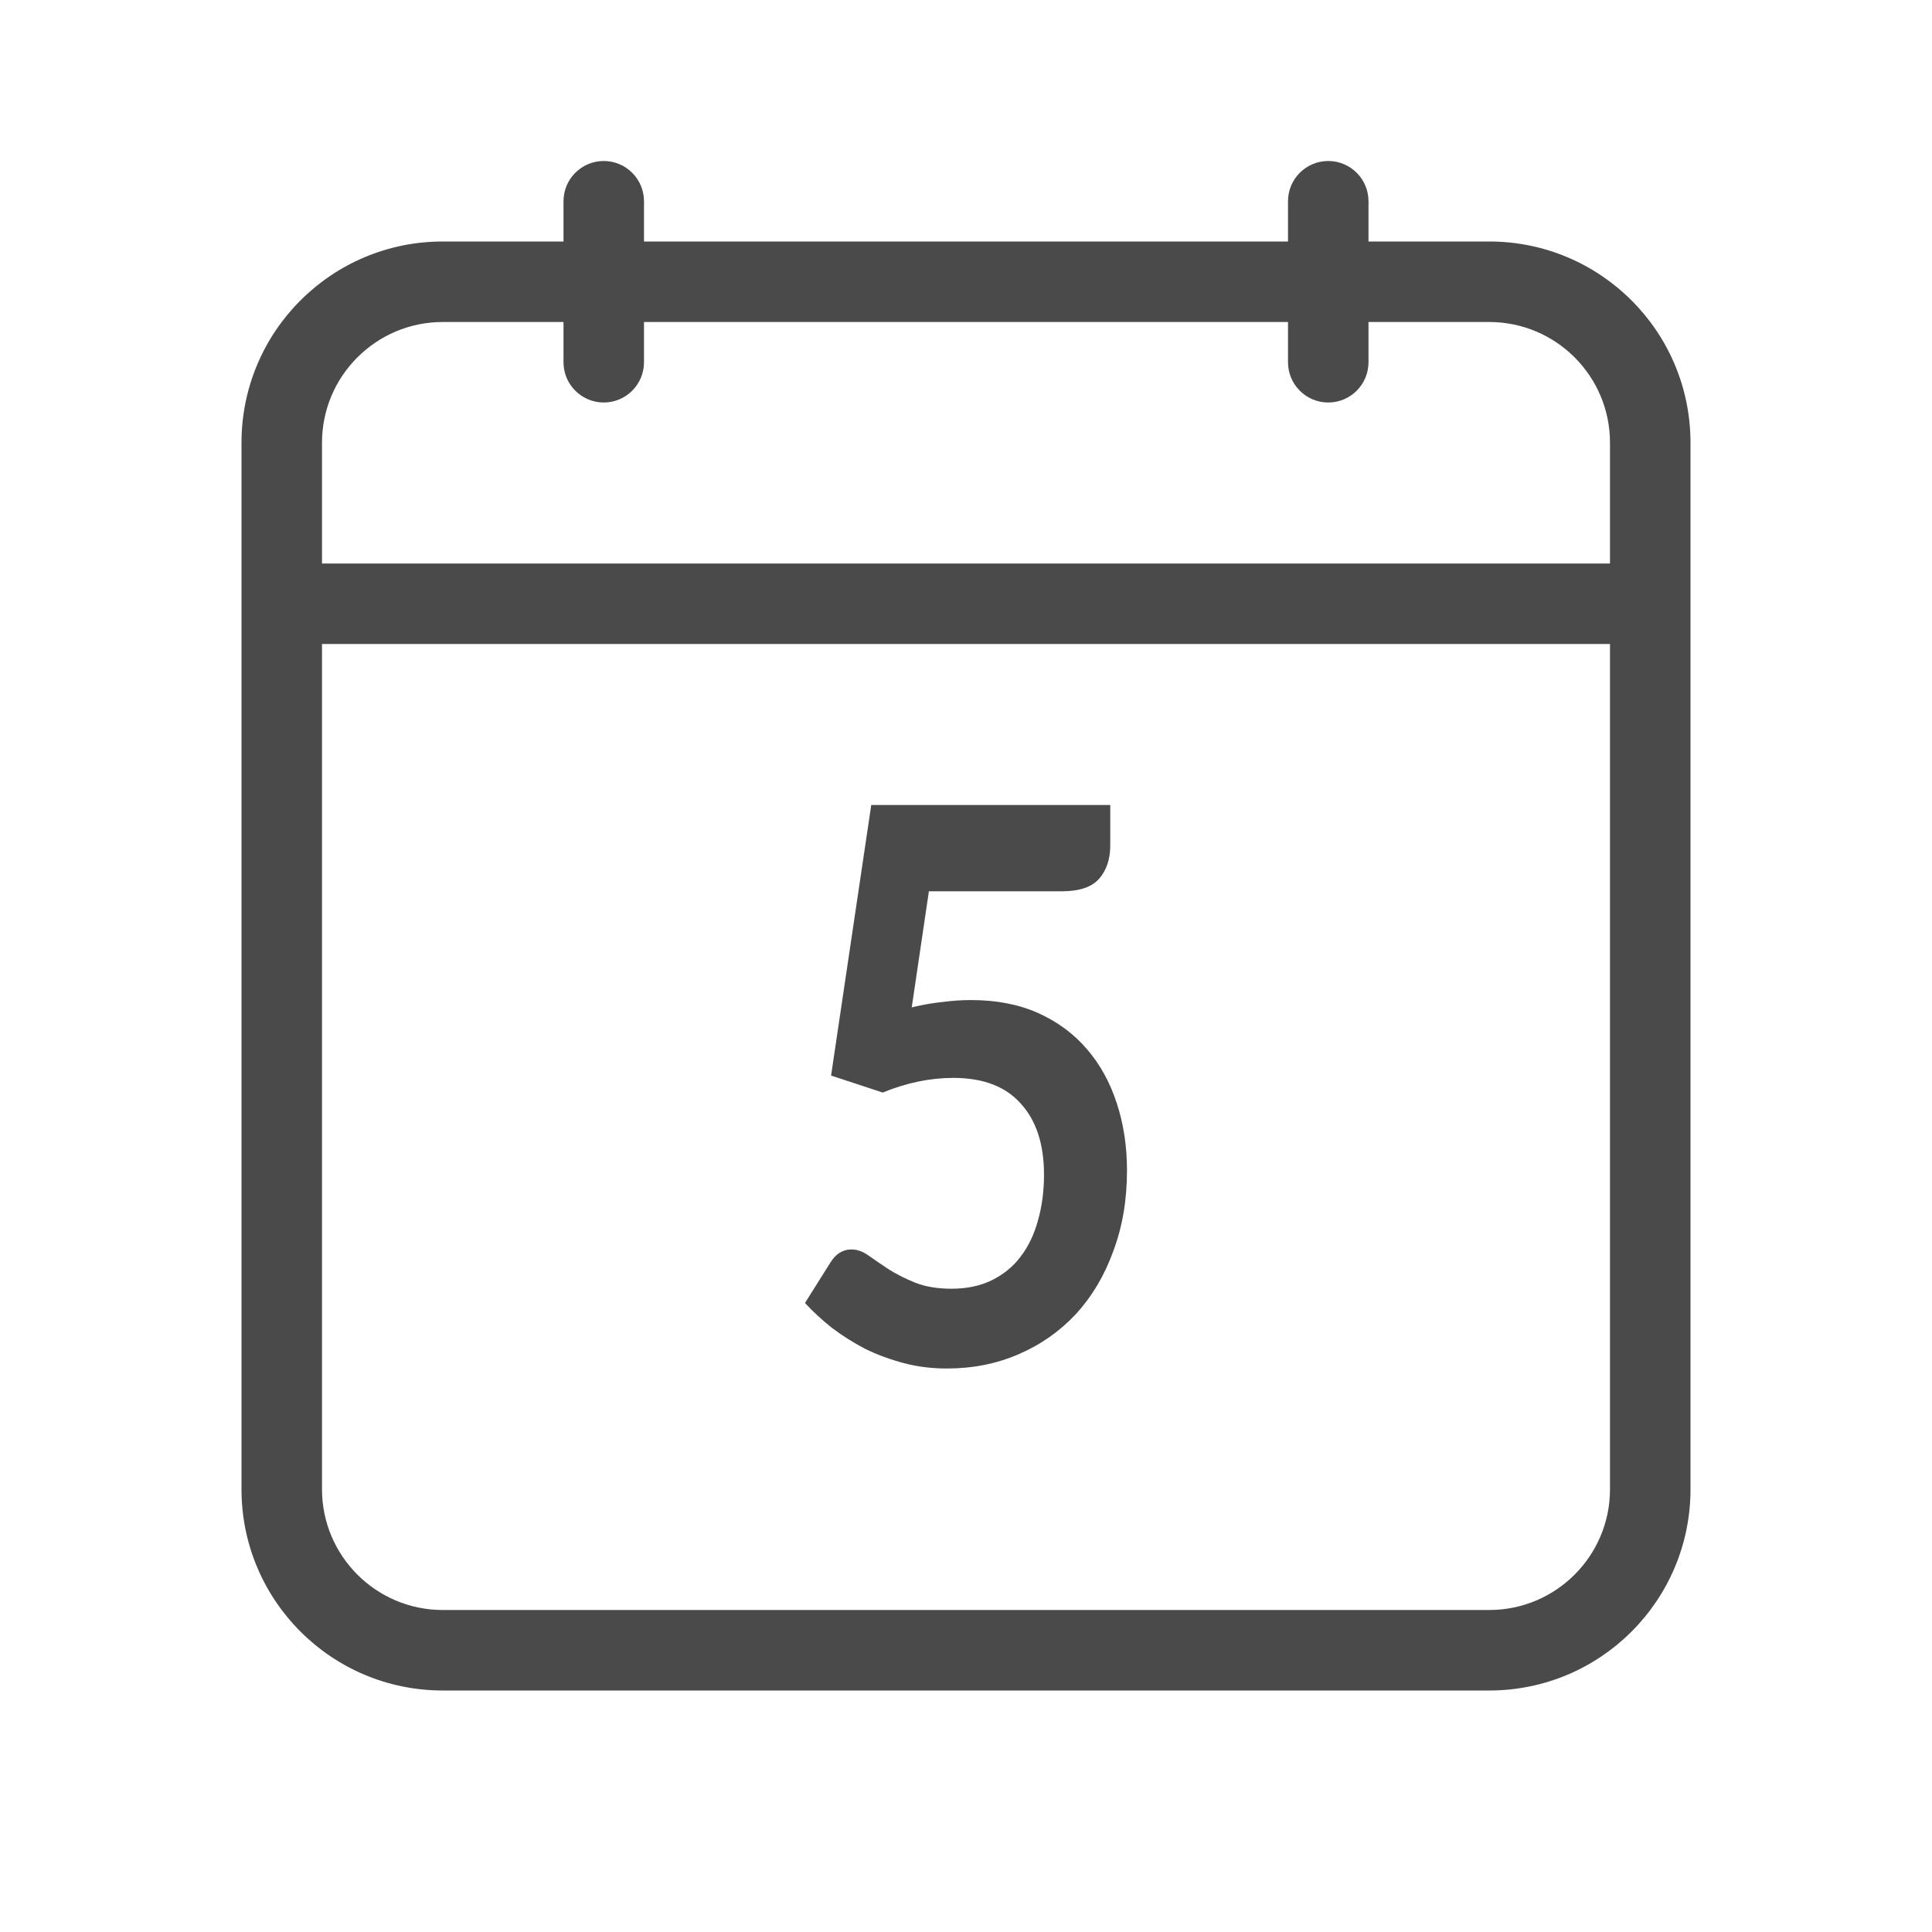 <svg width="24" height="24" viewBox="0 0 24 24" fill="none" xmlns="http://www.w3.org/2000/svg">
<path d="M17 2.5C17 2.224 16.776 2 16.5 2C16.224 2 16 2.224 16 2.5H17ZM16 4.5C16 4.776 16.224 5 16.5 5C16.776 5 17 4.776 17 4.5H16ZM8 2.5C8 2.224 7.776 2 7.5 2C7.224 2 7 2.224 7 2.5H8ZM7 4.5C7 4.776 7.224 5 7.5 5C7.776 5 8 4.776 8 4.5H7ZM5.5 21H18.5V20H5.5V21ZM18.5 3H5.5V4H18.5V3ZM3 5.5V7.5H4V5.5H3ZM3 7.5V18.5H4V7.5H3ZM21 18.5V7.5H20V18.5H21ZM21 7.5V5.5H20V7.5H21ZM3.5 8H20.5V7H3.5V8ZM16 2.5V4.5H17V2.5H16ZM7 2.5V4.5H8V2.5H7ZM5.5 3C4.119 3 3 4.119 3 5.5H4C4 4.672 4.672 4 5.5 4V3ZM18.5 4C19.328 4 20 4.672 20 5.5H21C21 4.119 19.881 3 18.5 3V4ZM18.5 21C19.881 21 21 19.881 21 18.5H20C20 19.328 19.328 20 18.5 20V21ZM5.5 20C4.672 20 4 19.328 4 18.5H3C3 19.881 4.119 21 5.5 21V20Z" fill="#4A4A4A"/>
<path d="M11.326 12.514C11.46 12.482 11.587 12.459 11.709 12.447C11.831 12.431 11.949 12.423 12.062 12.423C12.378 12.423 12.657 12.477 12.898 12.585C13.139 12.694 13.342 12.844 13.505 13.036C13.669 13.227 13.792 13.452 13.875 13.711C13.958 13.966 14 14.242 14 14.539C14 14.906 13.943 15.241 13.829 15.544C13.719 15.848 13.563 16.108 13.364 16.325C13.164 16.539 12.927 16.705 12.653 16.823C12.381 16.941 12.085 17 11.763 17C11.575 17 11.396 16.978 11.227 16.933C11.057 16.888 10.898 16.829 10.748 16.756C10.601 16.679 10.464 16.593 10.337 16.497C10.212 16.398 10.1 16.295 10 16.186L10.316 15.683C10.383 15.575 10.47 15.521 10.578 15.521C10.647 15.521 10.718 15.546 10.79 15.597C10.862 15.648 10.944 15.704 11.035 15.765C11.13 15.825 11.239 15.881 11.364 15.932C11.491 15.983 11.644 16.009 11.821 16.009C12.01 16.009 12.176 15.974 12.32 15.904C12.464 15.833 12.584 15.736 12.678 15.611C12.775 15.484 12.847 15.334 12.894 15.161C12.944 14.986 12.969 14.796 12.969 14.592C12.969 14.215 12.873 13.921 12.682 13.711C12.493 13.497 12.213 13.39 11.842 13.39C11.556 13.39 11.264 13.45 10.965 13.572L10.324 13.361L10.823 10H13.792V10.503C13.792 10.672 13.746 10.809 13.655 10.915C13.563 11.02 13.408 11.072 13.189 11.072H11.539L11.326 12.514Z" fill="#4A4A4A"/>
</svg>
